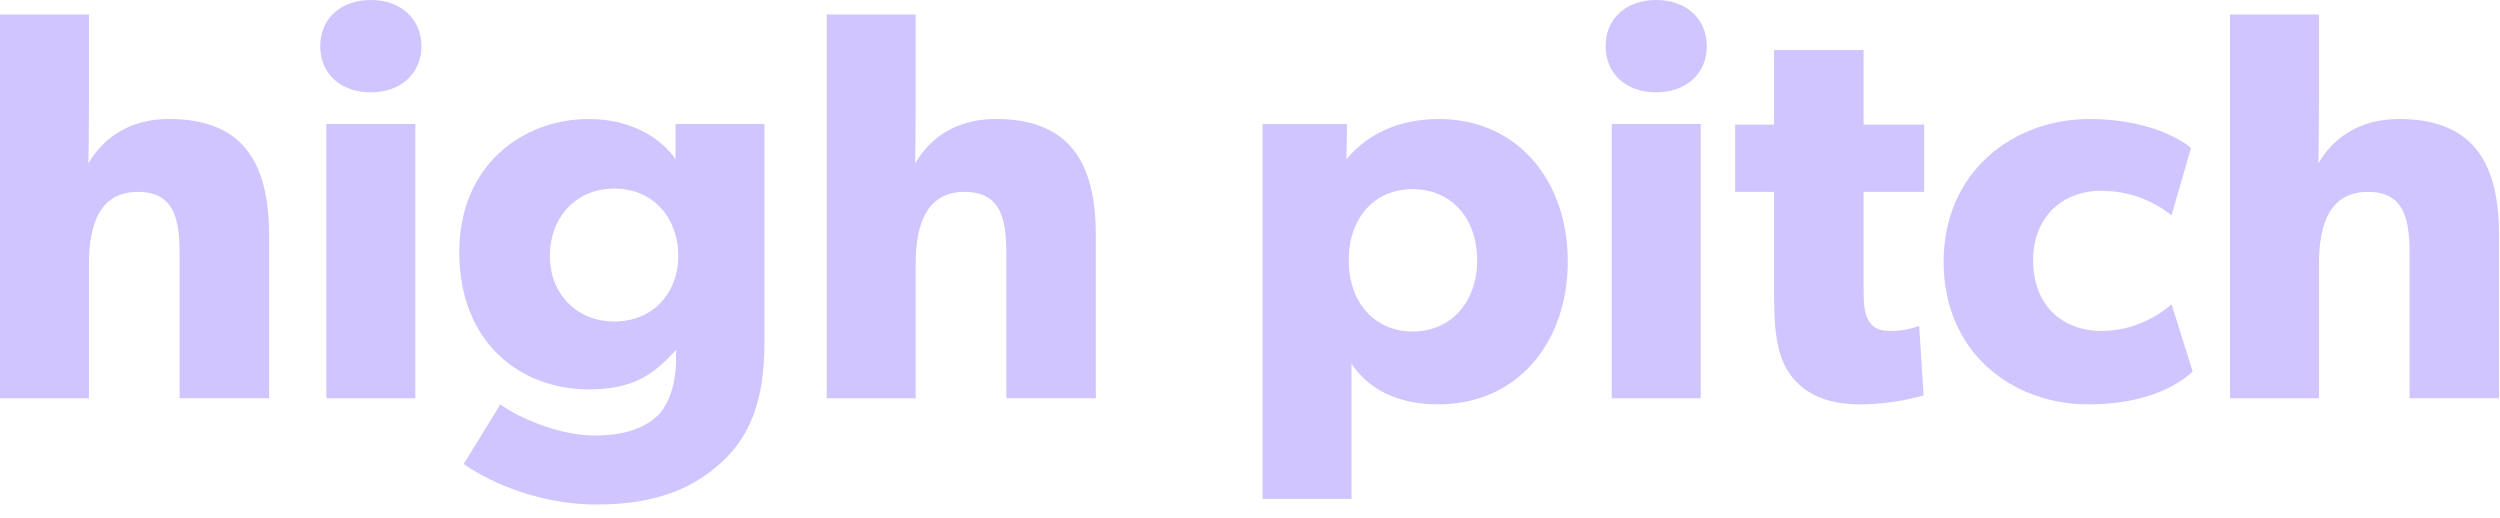 <svg width="111" height="23" viewBox="0 0 111 23" fill="none" xmlns="http://www.w3.org/2000/svg">
<path d="M3.95 0.641V4.691C3.95 5.926 3.925 7.259 3.925 7.259C4.542 6.173 5.703 5.283 7.504 5.283C11.034 5.283 11.948 7.531 11.948 10.495V17.681H7.974V11.285C7.974 9.803 7.776 8.519 6.122 8.519C4.468 8.519 3.95 9.902 3.95 11.705V17.682H0V0.641H3.95V0.641Z" fill="#D0C5FF"/>
<path d="M16.465 0C17.798 0 18.711 0.84 18.711 2.05C18.711 3.26 17.797 4.1 16.465 4.1C15.132 4.1 14.219 3.285 14.219 2.05C14.219 0.815 15.132 0 16.465 0ZM18.44 5.507V17.683H14.49V5.507H18.44Z" fill="#D0C5FF"/>
<path d="M32.091 20.474C30.906 21.586 29.276 22.401 26.487 22.401C23.698 22.401 21.427 21.215 20.588 20.598L22.217 17.955C22.933 18.498 24.784 19.338 26.413 19.338C28.043 19.338 28.857 18.819 29.277 18.375C29.697 17.905 30.018 17.041 30.018 15.954V15.531C28.972 16.708 28.018 17.288 26.142 17.288C23.106 17.288 20.391 15.214 20.391 11.188C20.391 7.385 23.155 5.285 26.142 5.285C28.142 5.285 29.413 6.227 29.993 7.064V5.507H33.942V15.213C33.942 17.831 33.275 19.362 32.091 20.474V20.474ZM30.116 11.361C30.116 9.706 29.029 8.373 27.277 8.373C25.524 8.373 24.413 9.707 24.413 11.361C24.413 13.015 25.573 14.275 27.277 14.275C28.98 14.275 30.116 13.016 30.116 11.361Z" fill="#D0C5FF"/>
<path d="M40.657 0.641V4.691C40.657 5.926 40.632 7.259 40.632 7.259C41.249 6.173 42.41 5.283 44.211 5.283C47.741 5.283 48.655 7.531 48.655 10.495V17.681H44.681V11.285C44.681 9.803 44.483 8.519 42.829 8.519C41.175 8.519 40.657 9.902 40.657 11.705V17.682H36.707V0.641H40.657V0.641Z" fill="#D0C5FF"/>
<path d="M59.809 5.507L59.784 7.064C60.673 6.002 62.031 5.285 63.882 5.285C67.387 5.285 69.609 8.027 69.609 11.608C69.609 15.189 67.387 17.954 63.857 17.954C62.055 17.954 60.772 17.288 60.007 16.152V22.153H56.057V5.508H59.809L59.809 5.507ZM65.586 11.558C65.586 9.681 64.426 8.397 62.722 8.397C61.018 8.397 59.883 9.681 59.883 11.558C59.883 13.435 61.043 14.719 62.722 14.719C64.401 14.719 65.586 13.435 65.586 11.558Z" fill="#D0C5FF"/>
<path d="M73.537 0C74.87 0 75.783 0.84 75.783 2.05C75.783 3.26 74.87 4.1 73.537 4.1C72.205 4.1 71.291 3.285 71.291 2.05C71.291 0.815 72.205 0 73.537 0ZM75.512 5.507V17.683H71.562V5.507H75.512Z" fill="#D0C5FF"/>
<path d="M82.595 17.954C81.188 17.954 80.251 17.535 79.633 16.818C79.016 16.102 78.769 15.089 78.769 13.237V8.52H77.041V5.532H78.769V2.223H82.743V5.532H85.433V8.52H82.743V12.891C82.743 13.928 82.891 14.175 83.089 14.398C83.261 14.595 83.508 14.694 84.026 14.694C84.643 14.694 85.211 14.472 85.211 14.472L85.409 17.558C85.113 17.632 84.026 17.953 82.595 17.953L82.595 17.954Z" fill="#D0C5FF"/>
<path d="M92.715 17.954C89.383 17.954 86.297 15.682 86.297 11.632C86.297 7.581 89.432 5.285 92.764 5.285C95.874 5.285 97.281 6.569 97.281 6.569L96.417 9.557C96.072 9.286 94.985 8.471 93.282 8.471C91.579 8.471 90.271 9.631 90.271 11.557C90.271 13.483 91.481 14.694 93.332 14.694C95.183 14.694 96.417 13.508 96.417 13.508L97.355 16.496C97.231 16.595 95.948 17.954 92.714 17.954L92.715 17.954Z" fill="#D0C5FF"/>
<path d="M102.962 0.641V4.691C102.962 5.926 102.937 7.259 102.937 7.259C103.554 6.173 104.714 5.283 106.516 5.283C110.046 5.283 110.959 7.531 110.959 10.495V17.681H106.985V11.285C106.985 9.803 106.788 8.519 105.134 8.519C103.48 8.519 102.962 9.902 102.962 11.705V17.682H99.012V0.641H102.962V0.641Z" fill="#D0C5FF"/>
</svg>
